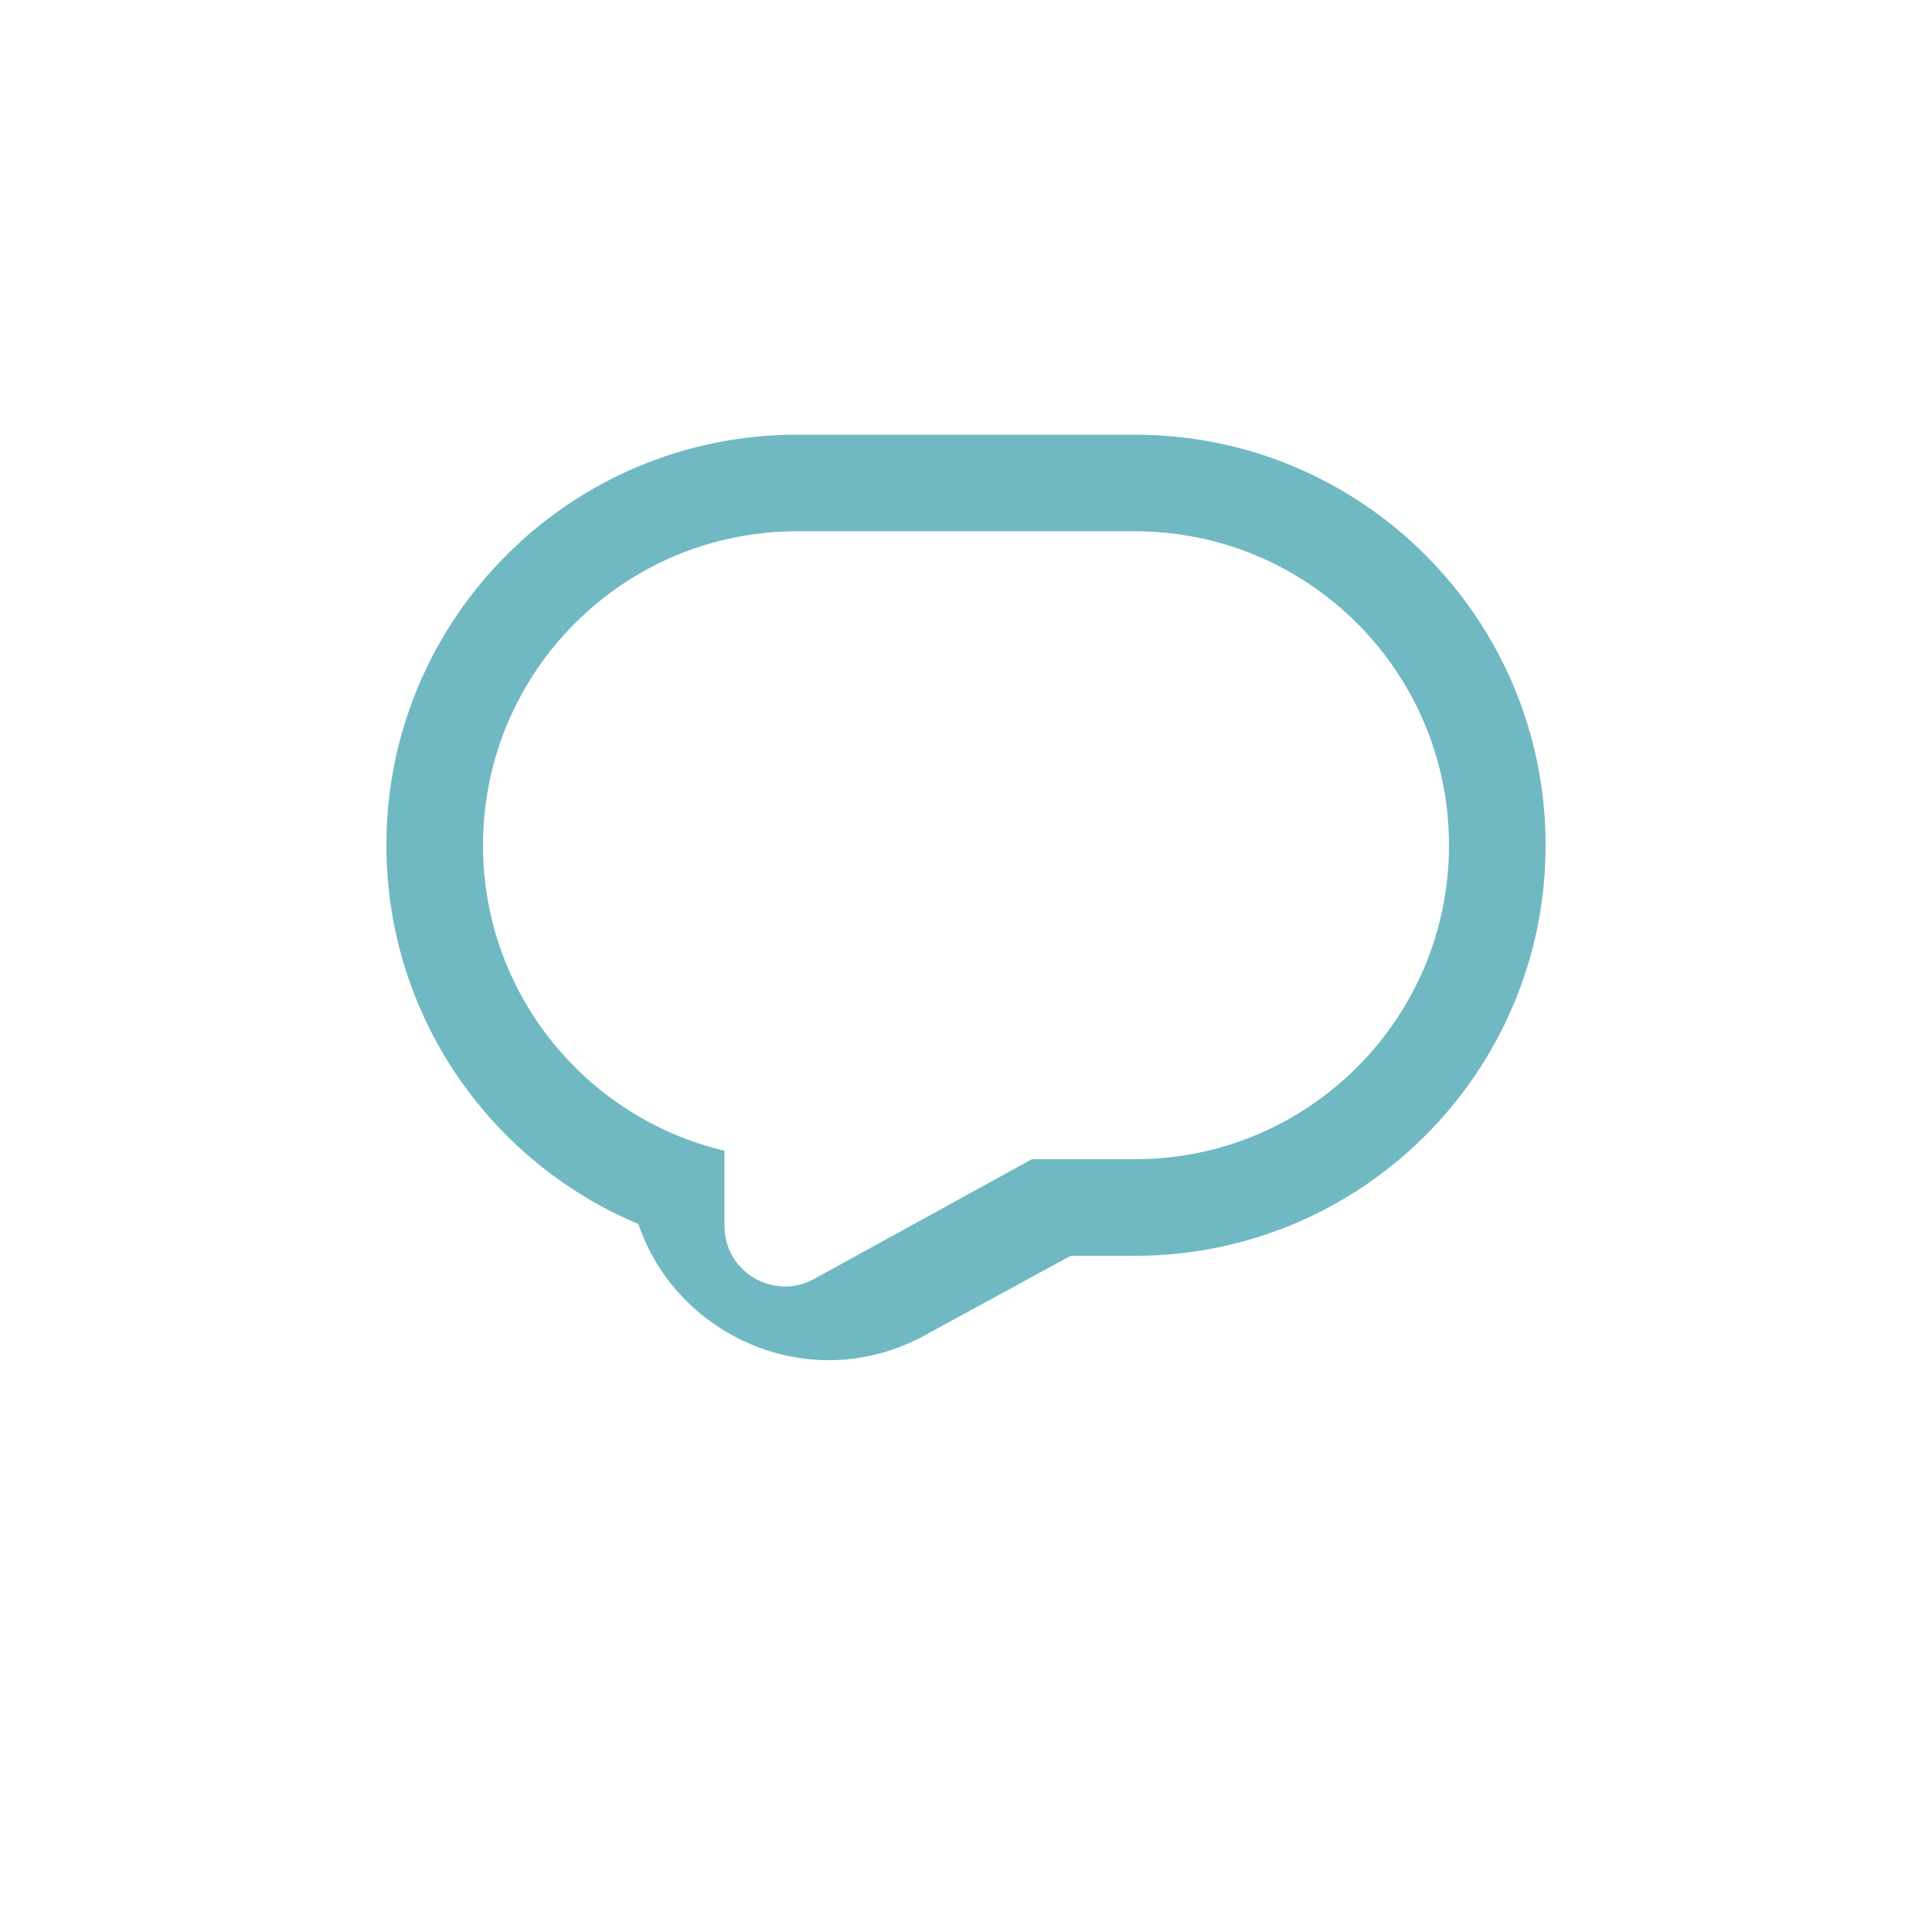 <svg width="16" height="16" viewBox="0 0 16 16" fill="none" xmlns="http://www.w3.org/2000/svg">
<path fill-rule="evenodd" clip-rule="evenodd" d="M3.2 7C3.2 5.122 4.722 3.6 6.6 3.6H9.4C11.278 3.6 12.8 5.122 12.8 7C12.8 8.877 11.278 10.4 9.4 10.4H8.867L7.658 11.059C6.718 11.572 5.603 11.072 5.287 10.137C4.061 9.623 3.2 8.412 3.2 7ZM4 7C4 5.564 5.164 4.4 6.6 4.4H9.4C10.836 4.4 12 5.564 12 7C12 8.436 10.836 9.6 9.4 9.6H8.546L6.741 10.592C6.408 10.775 6 10.534 6 10.154V9.53C4.854 9.259 4 8.229 4 7Z" fill="#70B9C3"/>
</svg>
